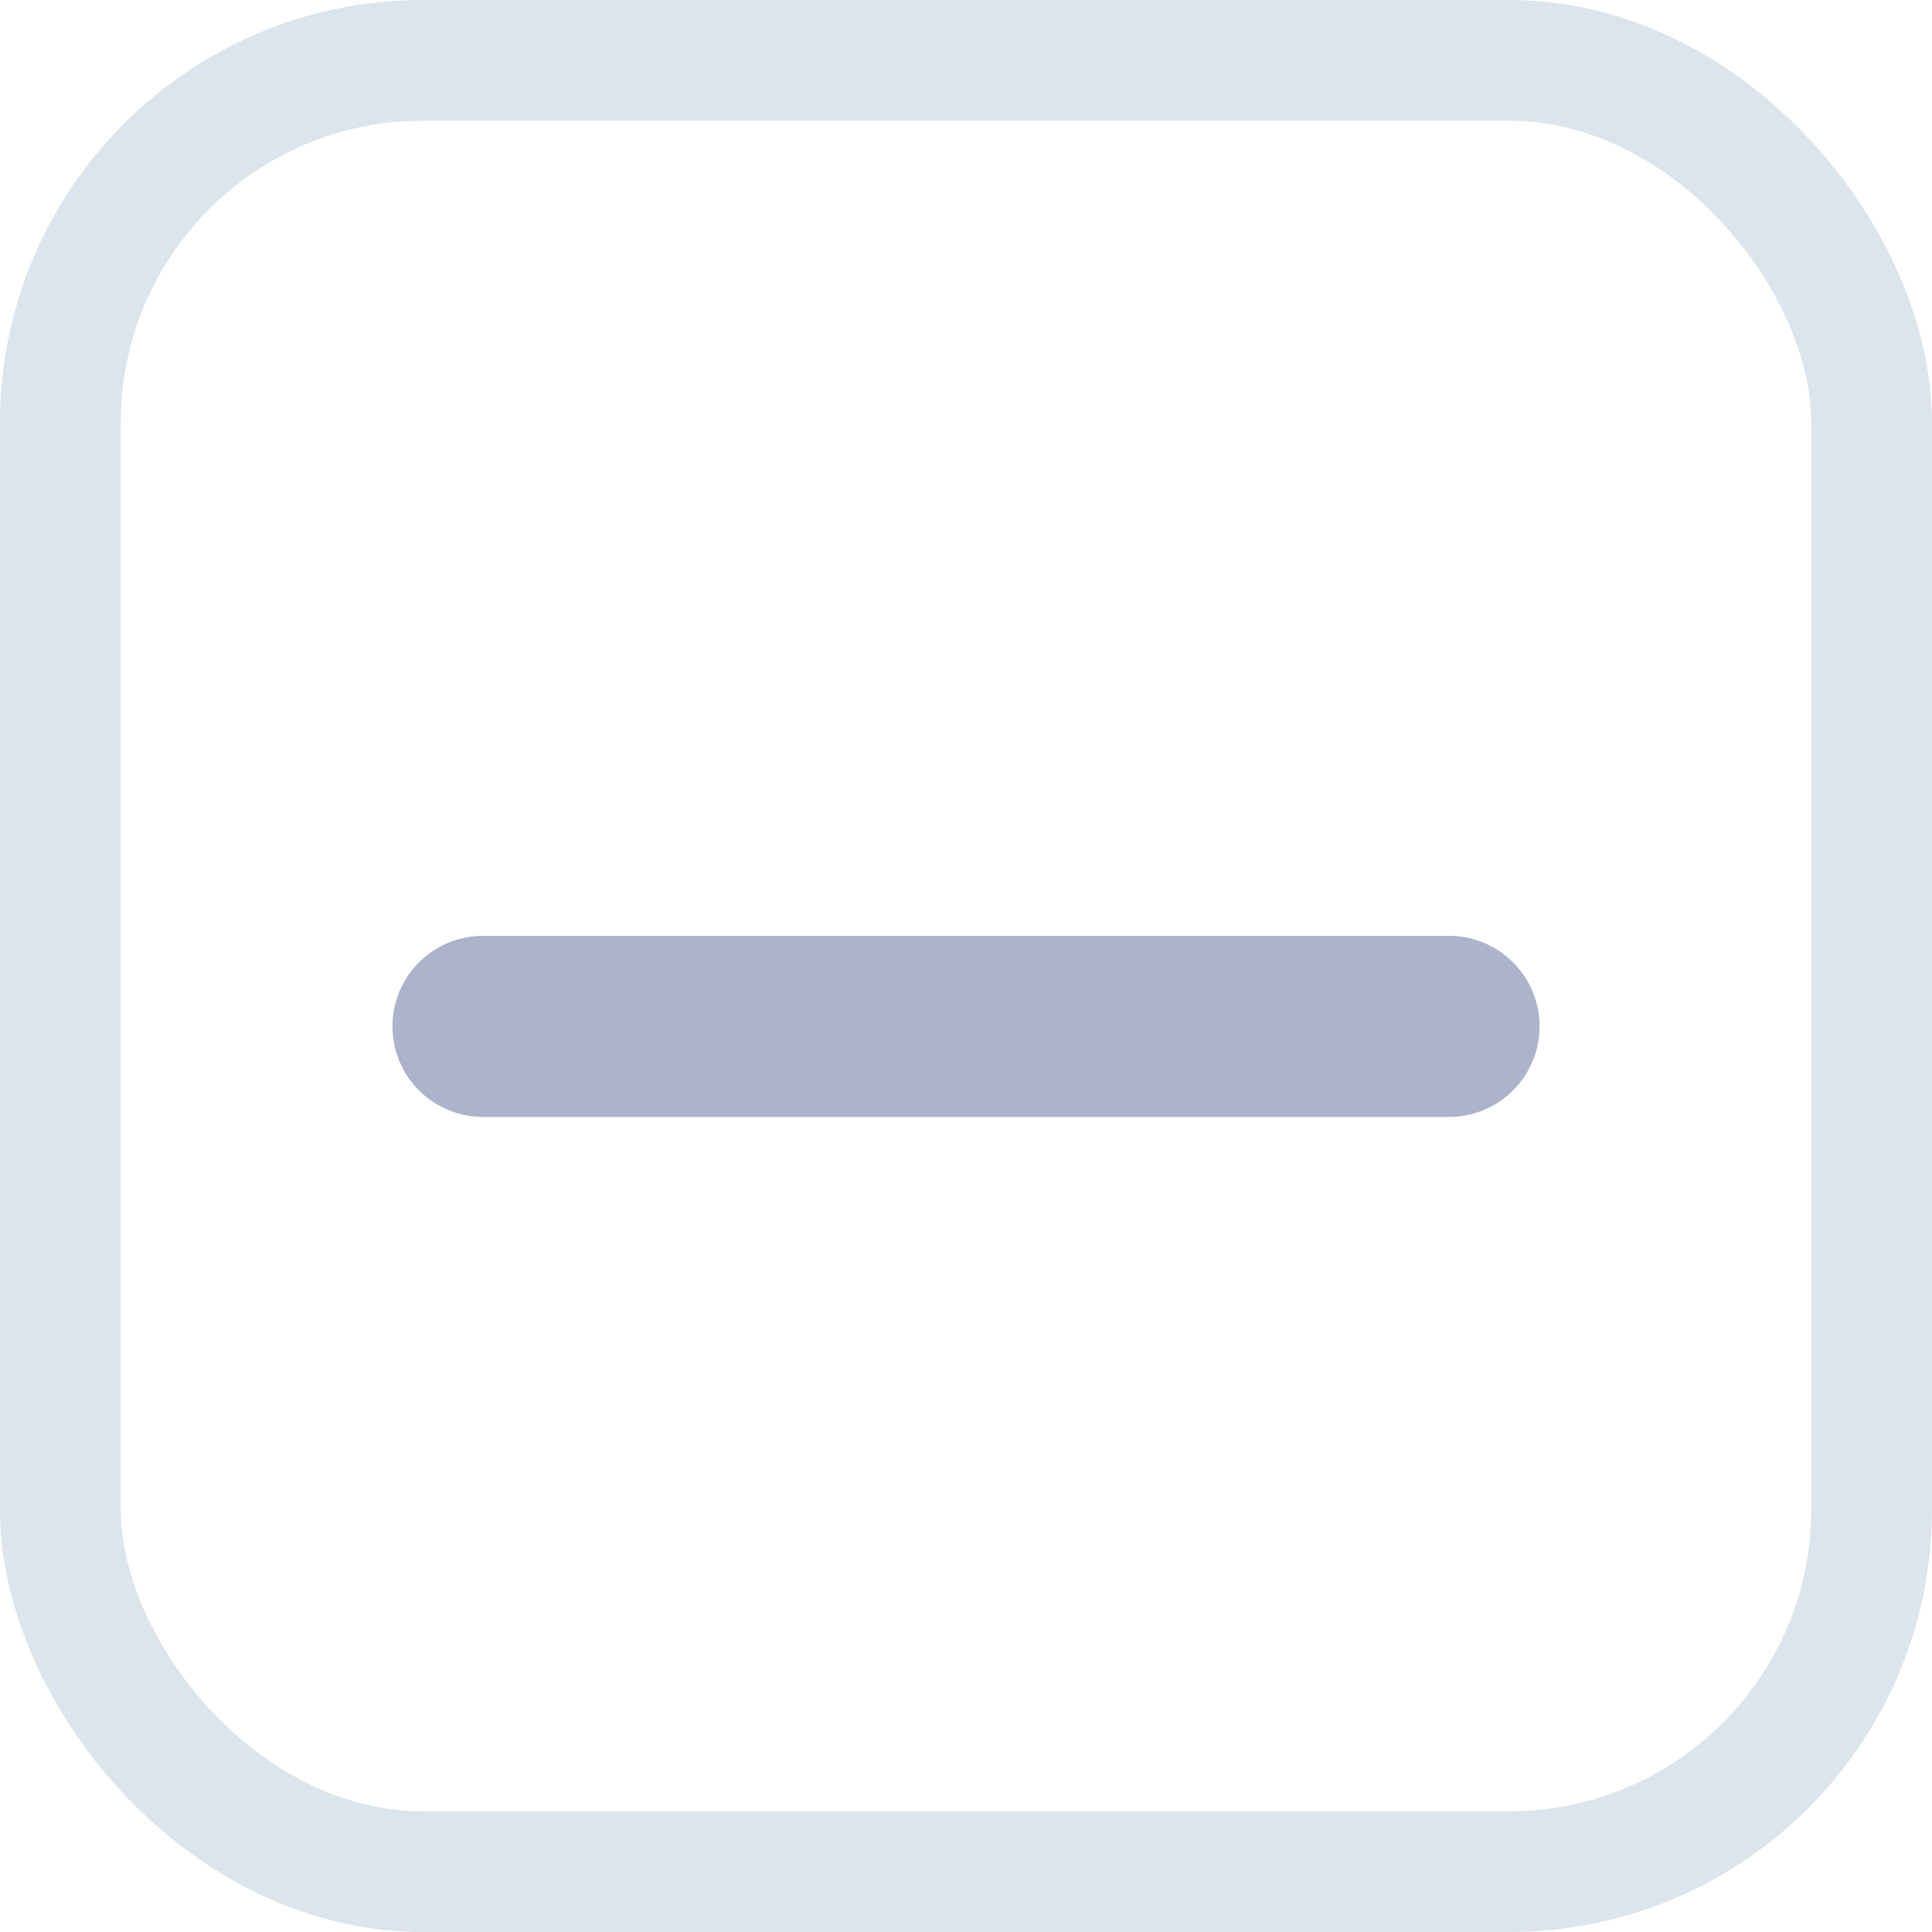 <?xml version="1.0" encoding="UTF-8"?>
<svg width="16px" height="16px" viewBox="0 0 16 16" version="1.1" xmlns="http://www.w3.org/2000/svg" xmlns:xlink="http://www.w3.org/1999/xlink">
    <title>编组 6</title>
    <g id="平台管理" stroke="none" stroke-width="1" fill="none" fill-rule="evenodd">
        <g id="多语言管理" transform="translate(-65, -372)">
            <g id="编组-6" transform="translate(65, 372)">
                <rect id="矩形" stroke="#DCE5EB" x="0.5" y="0.5" width="15" height="15" rx="3"></rect>
                <path d="M4,8.5 L12,8.5" id="形状结合" stroke="#ACB3CB" stroke-width="1.5" stroke-linecap="round"></path>
            </g>
        </g>
    </g>
</svg>